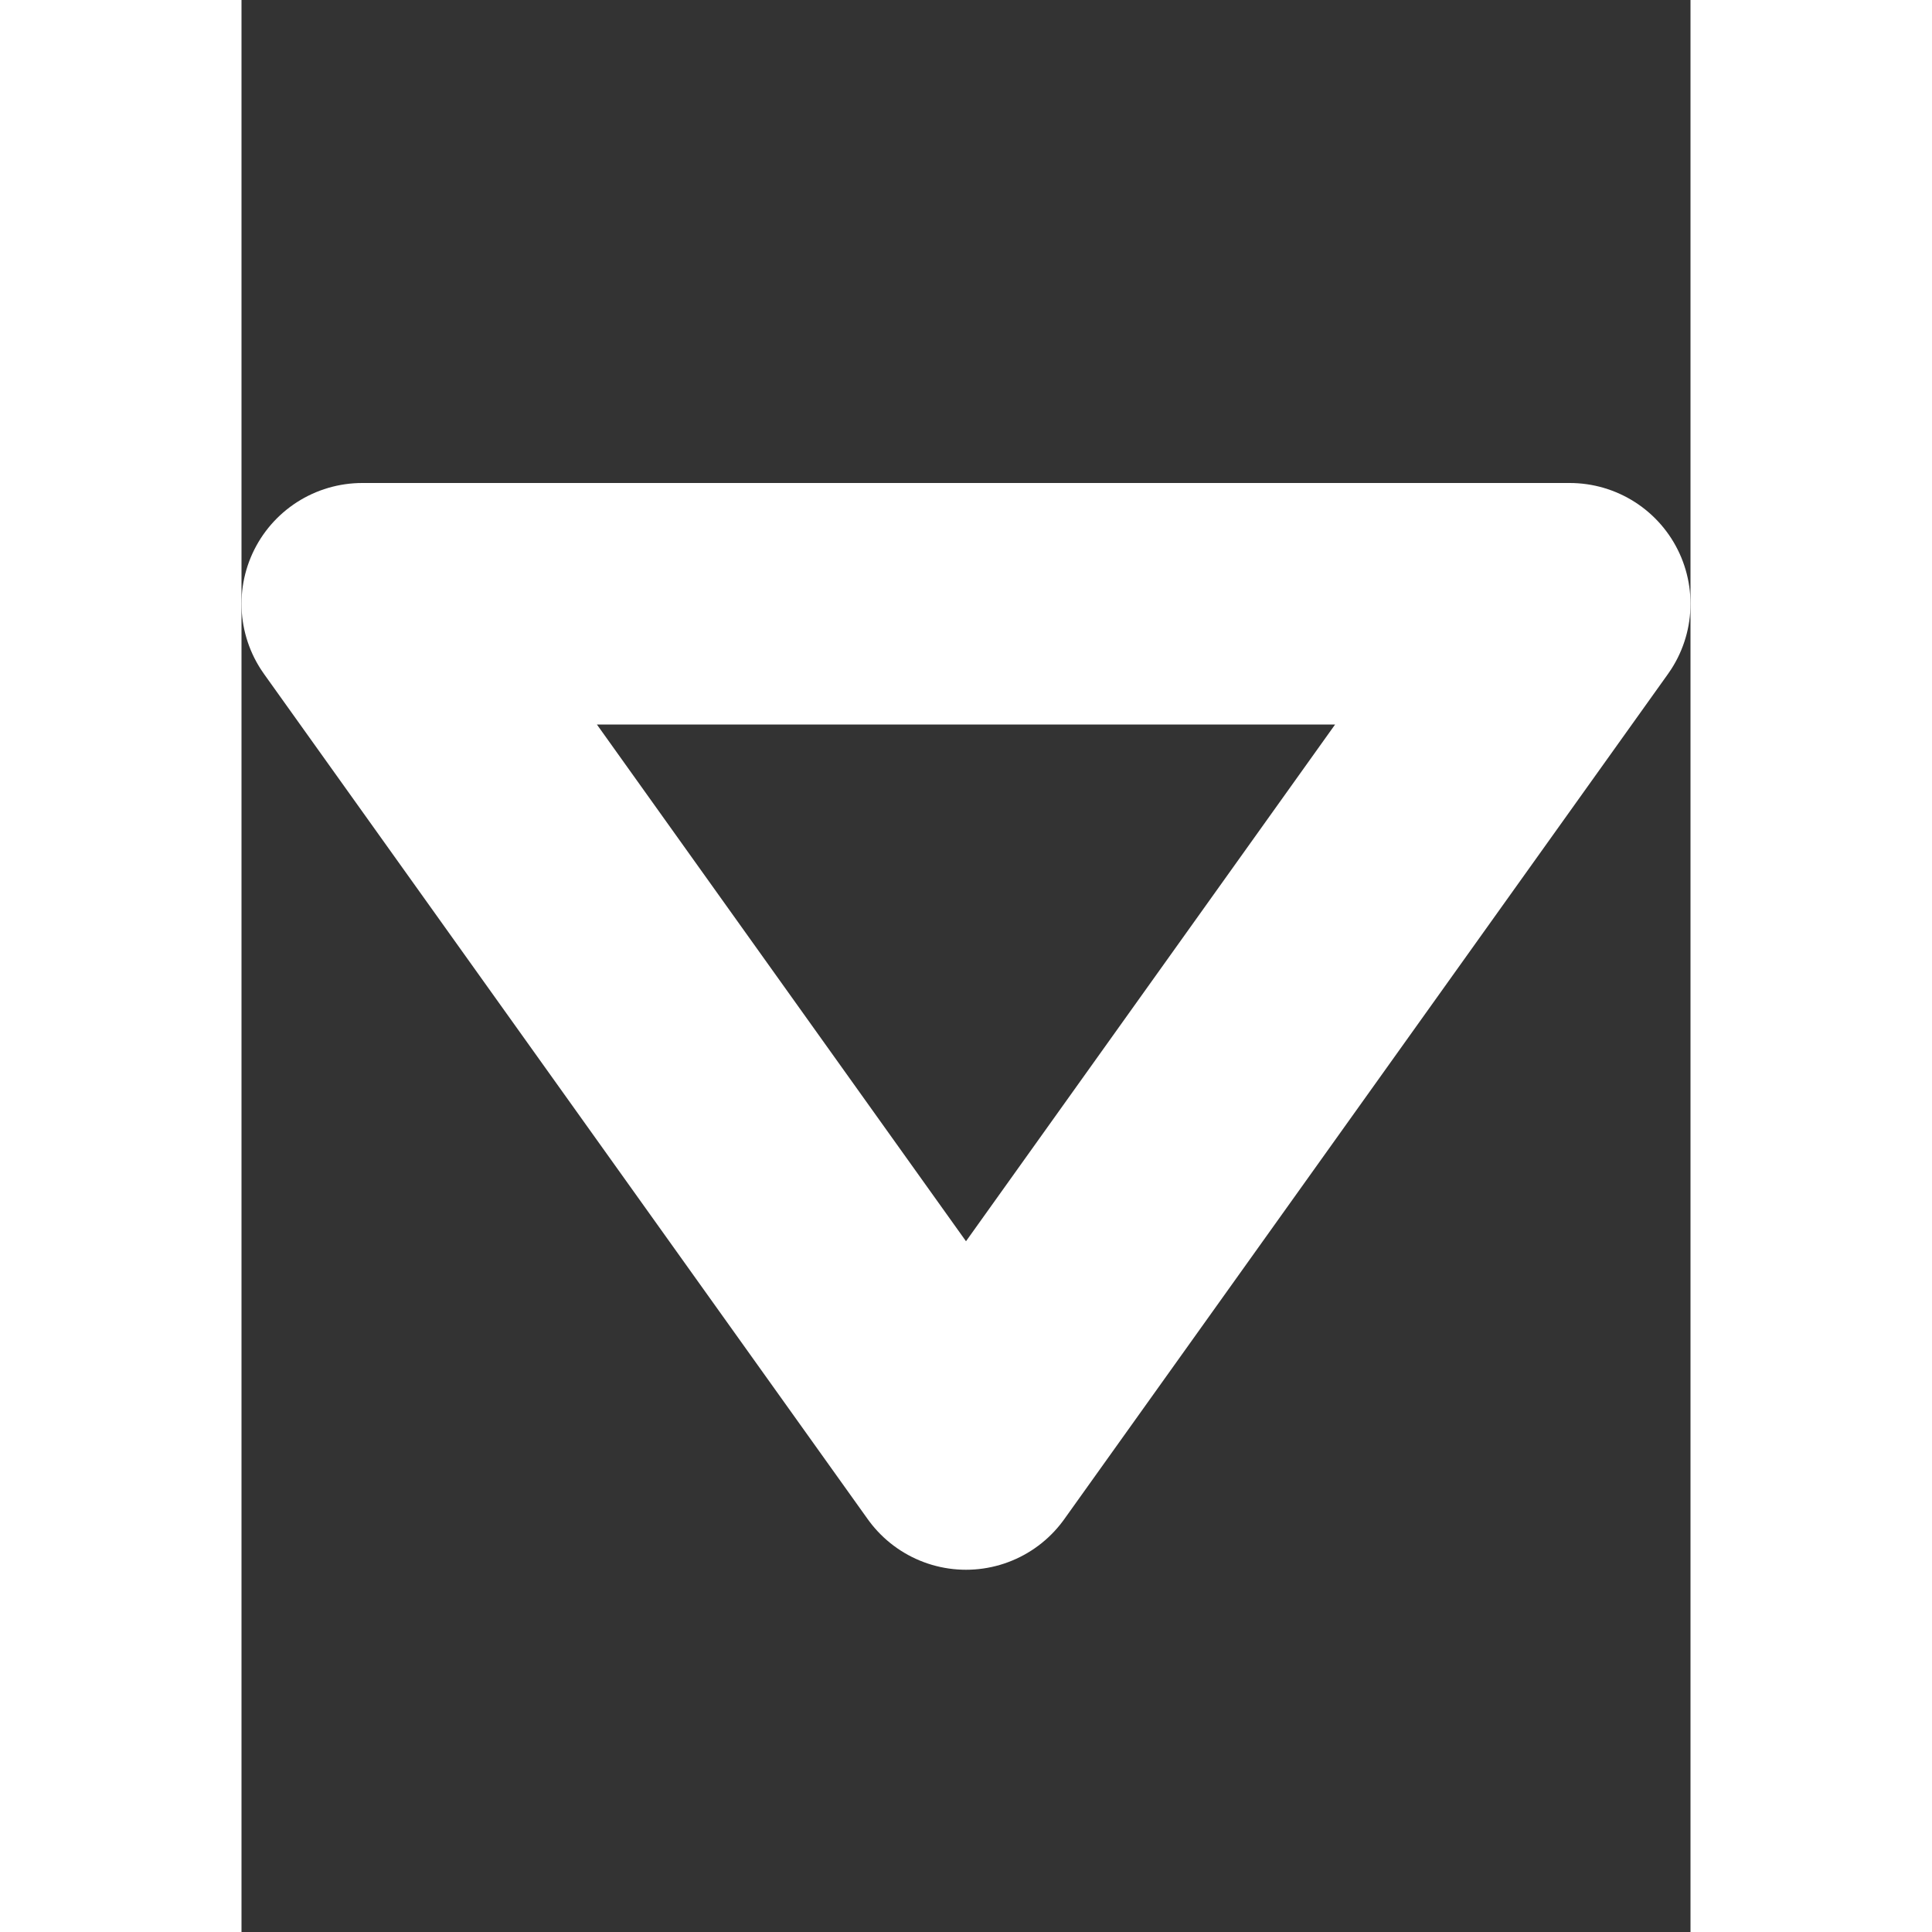 <svg xmlns="http://www.w3.org/2000/svg" width="74" height="74" viewBox="-2 -1 12 16">
  <rect x="-2" y="-1" width="12" height="16" fill="#333333" stroke="none"/>
  <defs>
    <style>
      .shadow {
      filter: drop-shadow( 2px -2px 2px #111);
      }
    </style>
  </defs>
  <g transform="rotate(90) translate(2,-11)">
    <path class="shadow" d="M2 2 L9 7 L2 12 Z" style="stroke:white; stroke-linejoin:round; stroke-width:2; fill:none;" />
  </g>
</svg>
